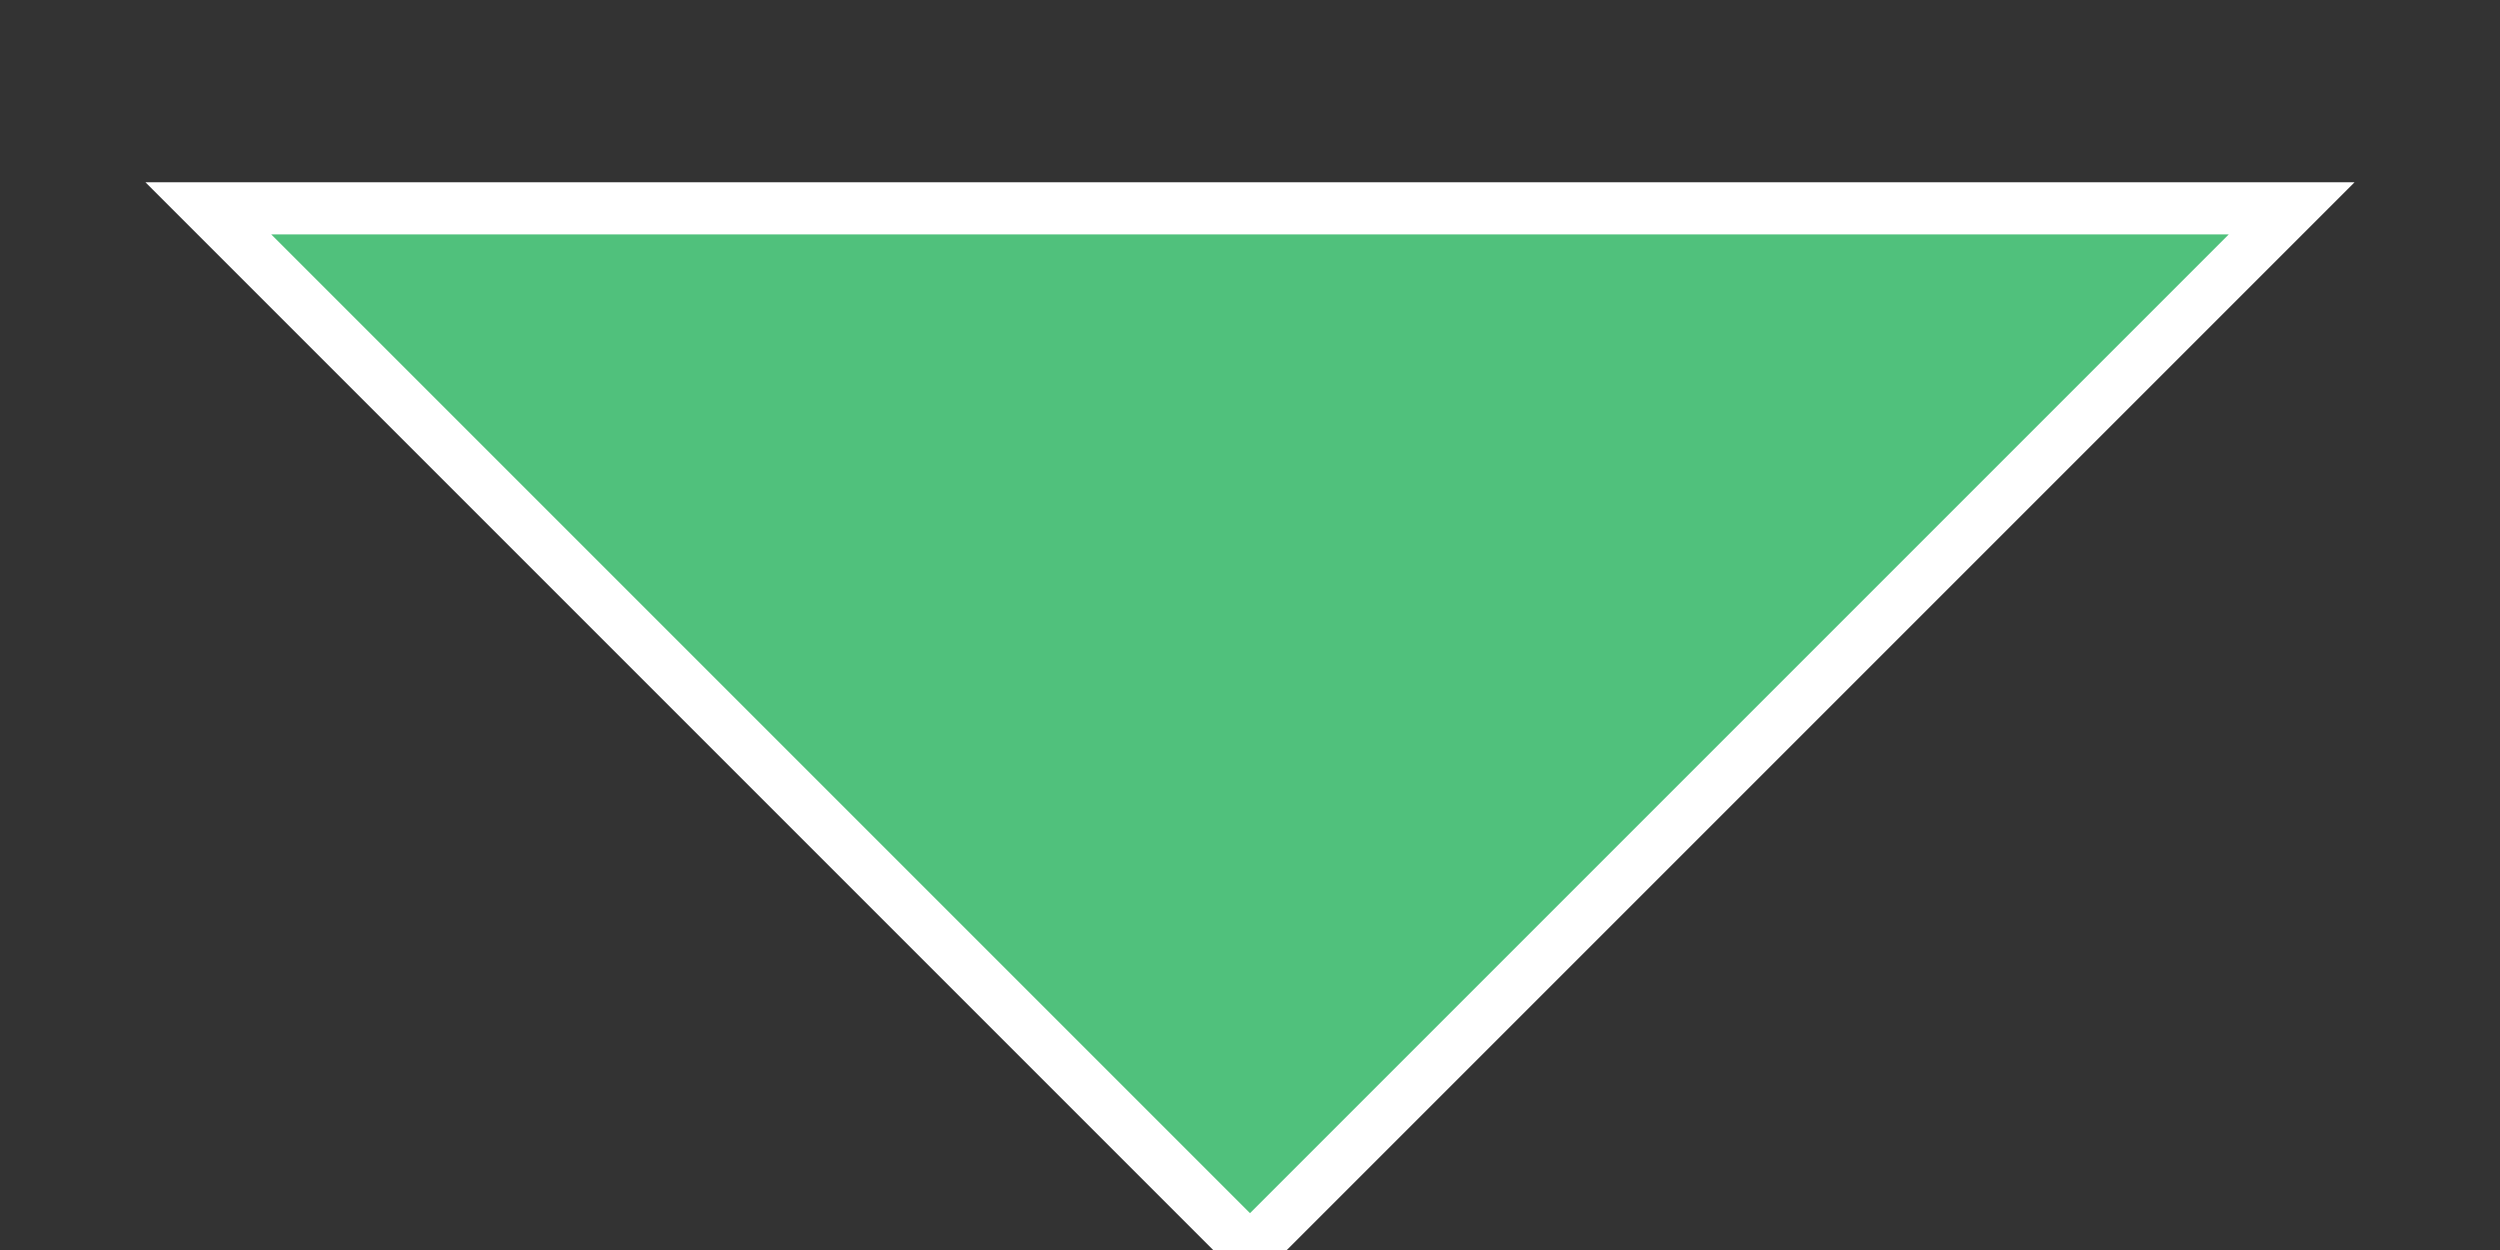 <?xml version="1.0" encoding="UTF-8"?>
<svg width="12px" height="6px" viewBox="0 0 12 6" version="1.1" xmlns="http://www.w3.org/2000/svg" xmlns:xlink="http://www.w3.org/1999/xlink">
    <rect x="0" y="0" width="12" height="6" fill="#333333" stroke="none"/>
    <!-- Generator: Sketch 54 (76480) - https://sketchapp.com -->
    <title>Trend-Down-Outline</title>
    <desc>Created with Sketch.</desc>
    <g id="Application-List" stroke="none" stroke-width="1" fill="none" fill-rule="evenodd">
        <g id="Application-List-Cost-Trend-Modal" transform="translate(-449, -328)" fill="#50C17C" fill-rule="nonzero" stroke="#FFFFFF" stroke-width="0.25">
            <g id="Group-17" transform="translate(207, 157)">
                <g id="Group" transform="translate(23, 87)">
                    <polygon id="Trend-Down-Outline" points="220 85 225 90 230 85"></polygon>
                </g>
            </g>
        </g>
    </g>
</svg>
